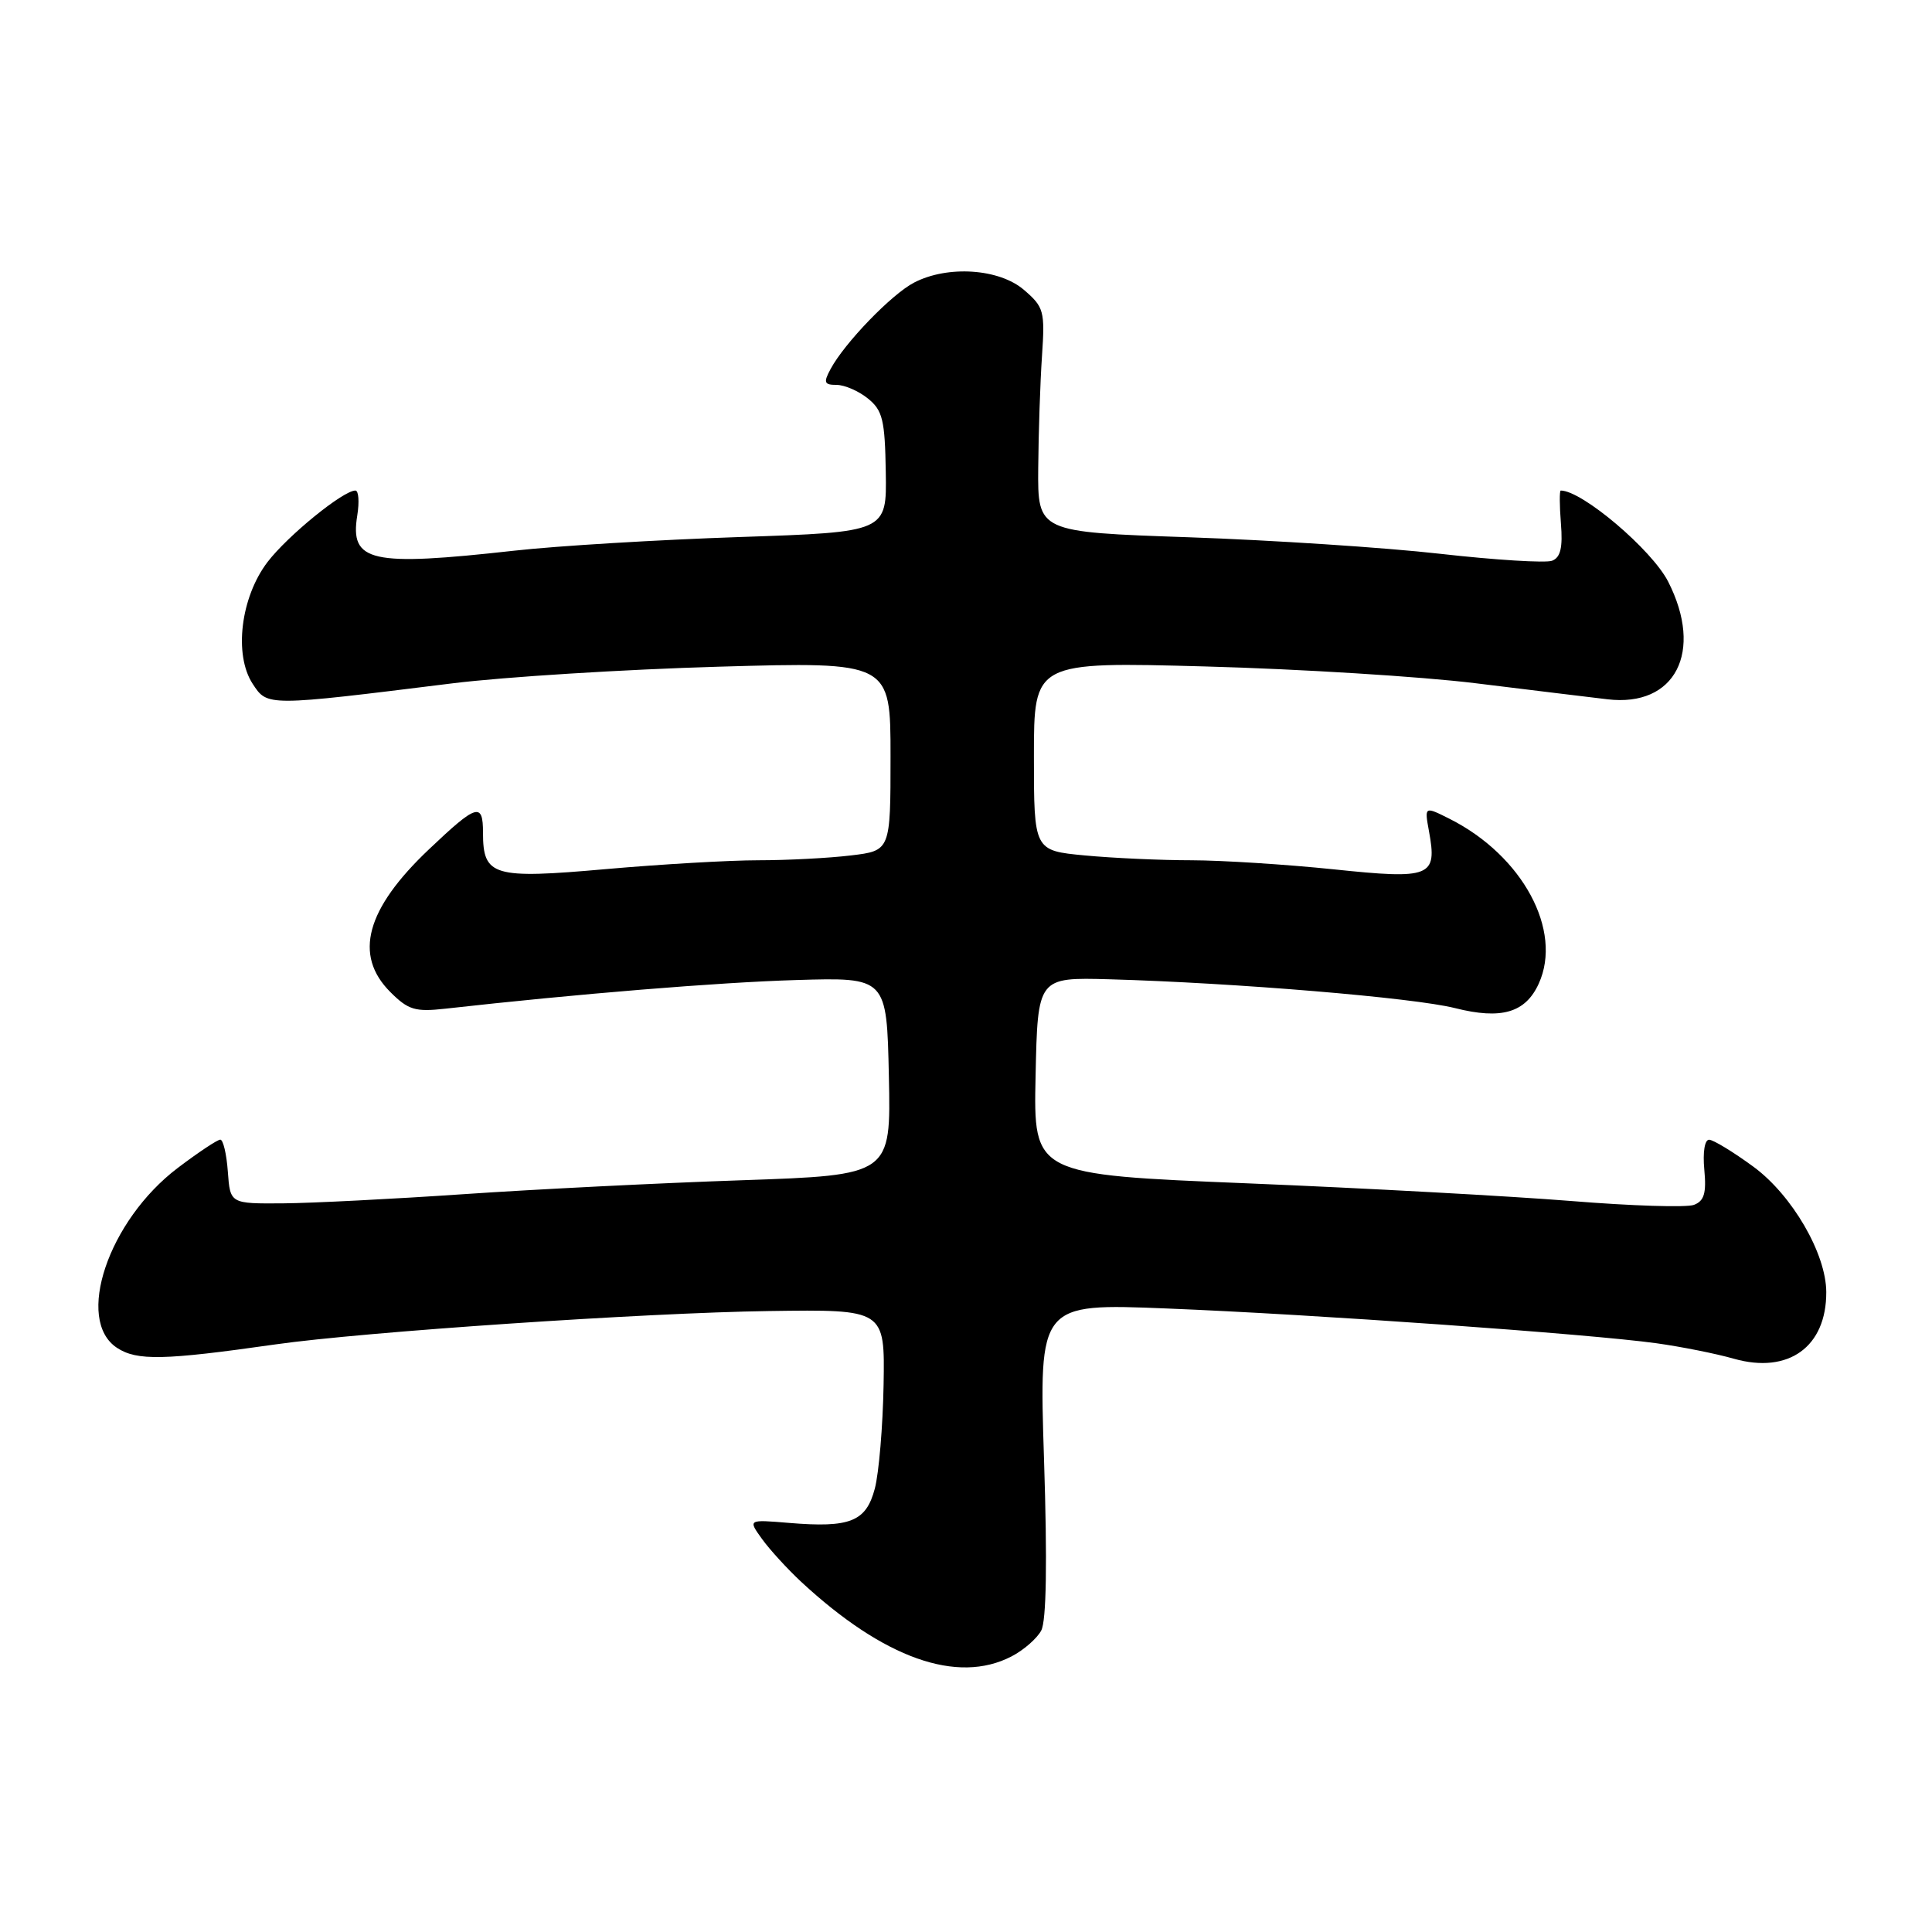 <?xml version="1.0" encoding="UTF-8" standalone="no"?>
<!DOCTYPE svg PUBLIC "-//W3C//DTD SVG 1.1//EN" "http://www.w3.org/Graphics/SVG/1.1/DTD/svg11.dtd" >
<svg xmlns="http://www.w3.org/2000/svg" xmlns:xlink="http://www.w3.org/1999/xlink" version="1.1" viewBox="0 0 256 256">
 <g >
 <path fill="currentColor"
d=" M 134.02 219.49 C 135.63 218.66 137.41 217.11 137.97 216.05 C 138.65 214.78 138.78 207.03 138.34 193.41 C 137.67 172.70 137.67 172.70 154.59 173.38 C 173.97 174.15 210.63 176.76 219.50 177.99 C 222.80 178.45 227.41 179.37 229.75 180.04 C 236.99 182.09 242.02 178.46 241.99 171.20 C 241.97 166.11 237.47 158.36 232.33 154.59 C 229.67 152.64 227.04 151.04 226.47 151.02 C 225.88 151.01 225.61 152.67 225.83 154.99 C 226.12 158.09 225.82 159.13 224.46 159.65 C 223.50 160.02 216.18 159.79 208.20 159.14 C 200.22 158.50 180.92 157.44 165.32 156.80 C 136.94 155.64 136.94 155.64 137.22 142.57 C 137.50 129.50 137.50 129.50 147.00 129.76 C 163.69 130.23 187.33 132.20 192.80 133.58 C 198.94 135.13 202.13 134.20 203.89 130.34 C 207.10 123.30 201.75 113.39 192.12 108.52 C 188.74 106.82 188.74 106.82 189.35 110.16 C 190.46 116.20 189.61 116.54 176.71 115.19 C 170.42 114.54 161.95 114.00 157.89 113.99 C 153.82 113.99 147.46 113.70 143.75 113.35 C 137.00 112.71 137.00 112.71 137.00 100.20 C 137.00 87.69 137.00 87.69 159.75 88.31 C 172.26 88.65 188.35 89.65 195.50 90.53 C 202.65 91.41 210.53 92.37 213.00 92.66 C 221.98 93.73 225.78 86.37 221.04 77.07 C 218.88 72.84 209.64 65.00 206.81 65.00 C 206.63 65.00 206.64 66.96 206.83 69.36 C 207.09 72.56 206.78 73.87 205.66 74.30 C 204.83 74.62 198.15 74.21 190.82 73.38 C 183.50 72.55 168.50 71.57 157.50 71.19 C 137.50 70.50 137.50 70.50 137.57 62.00 C 137.61 57.33 137.83 50.65 138.07 47.17 C 138.47 41.22 138.33 40.69 135.69 38.42 C 132.41 35.59 125.59 35.13 121.13 37.44 C 118.16 38.97 111.89 45.46 110.05 48.91 C 109.09 50.69 109.21 51.00 110.85 51.00 C 111.91 51.00 113.78 51.81 115.01 52.81 C 116.95 54.38 117.26 55.63 117.37 62.56 C 117.50 70.50 117.50 70.50 98.00 71.16 C 87.28 71.52 73.83 72.33 68.12 72.97 C 49.09 75.09 46.34 74.47 47.34 68.30 C 47.63 66.48 47.52 65.00 47.09 65.00 C 45.47 65.00 38.11 70.99 35.45 74.47 C 31.89 79.14 30.96 86.76 33.48 90.61 C 35.45 93.61 35.25 93.61 60.00 90.54 C 66.88 89.69 82.74 88.70 95.25 88.34 C 118.00 87.69 118.00 87.69 118.00 100.21 C 118.00 112.72 118.00 112.72 112.75 113.35 C 109.86 113.70 104.35 113.99 100.50 113.99 C 96.65 113.99 87.56 114.52 80.30 115.16 C 65.32 116.49 64.00 116.10 64.00 110.33 C 64.00 106.27 63.18 106.52 56.86 112.52 C 48.49 120.44 46.83 126.56 51.72 131.45 C 54.09 133.82 55.01 134.10 58.97 133.66 C 76.43 131.70 95.28 130.16 105.50 129.86 C 117.50 129.50 117.50 129.50 117.78 142.61 C 118.06 155.71 118.06 155.71 98.28 156.39 C 87.40 156.76 70.85 157.59 61.50 158.23 C 52.15 158.87 41.35 159.42 37.50 159.45 C 30.50 159.50 30.50 159.50 30.19 155.25 C 30.02 152.91 29.57 151.00 29.19 151.01 C 28.81 151.01 26.27 152.70 23.55 154.76 C 14.35 161.73 9.90 174.92 15.51 178.60 C 18.15 180.33 21.72 180.25 36.50 178.14 C 48.13 176.48 85.51 173.95 101.88 173.72 C 117.25 173.50 117.25 173.50 117.08 183.50 C 116.98 189.00 116.46 195.18 115.92 197.24 C 114.76 201.63 112.66 202.47 104.51 201.79 C 99.11 201.34 99.11 201.34 100.97 203.92 C 101.99 205.34 104.33 207.89 106.16 209.60 C 117.11 219.75 126.84 223.20 134.02 219.49 Z "/>
</g>
</svg>